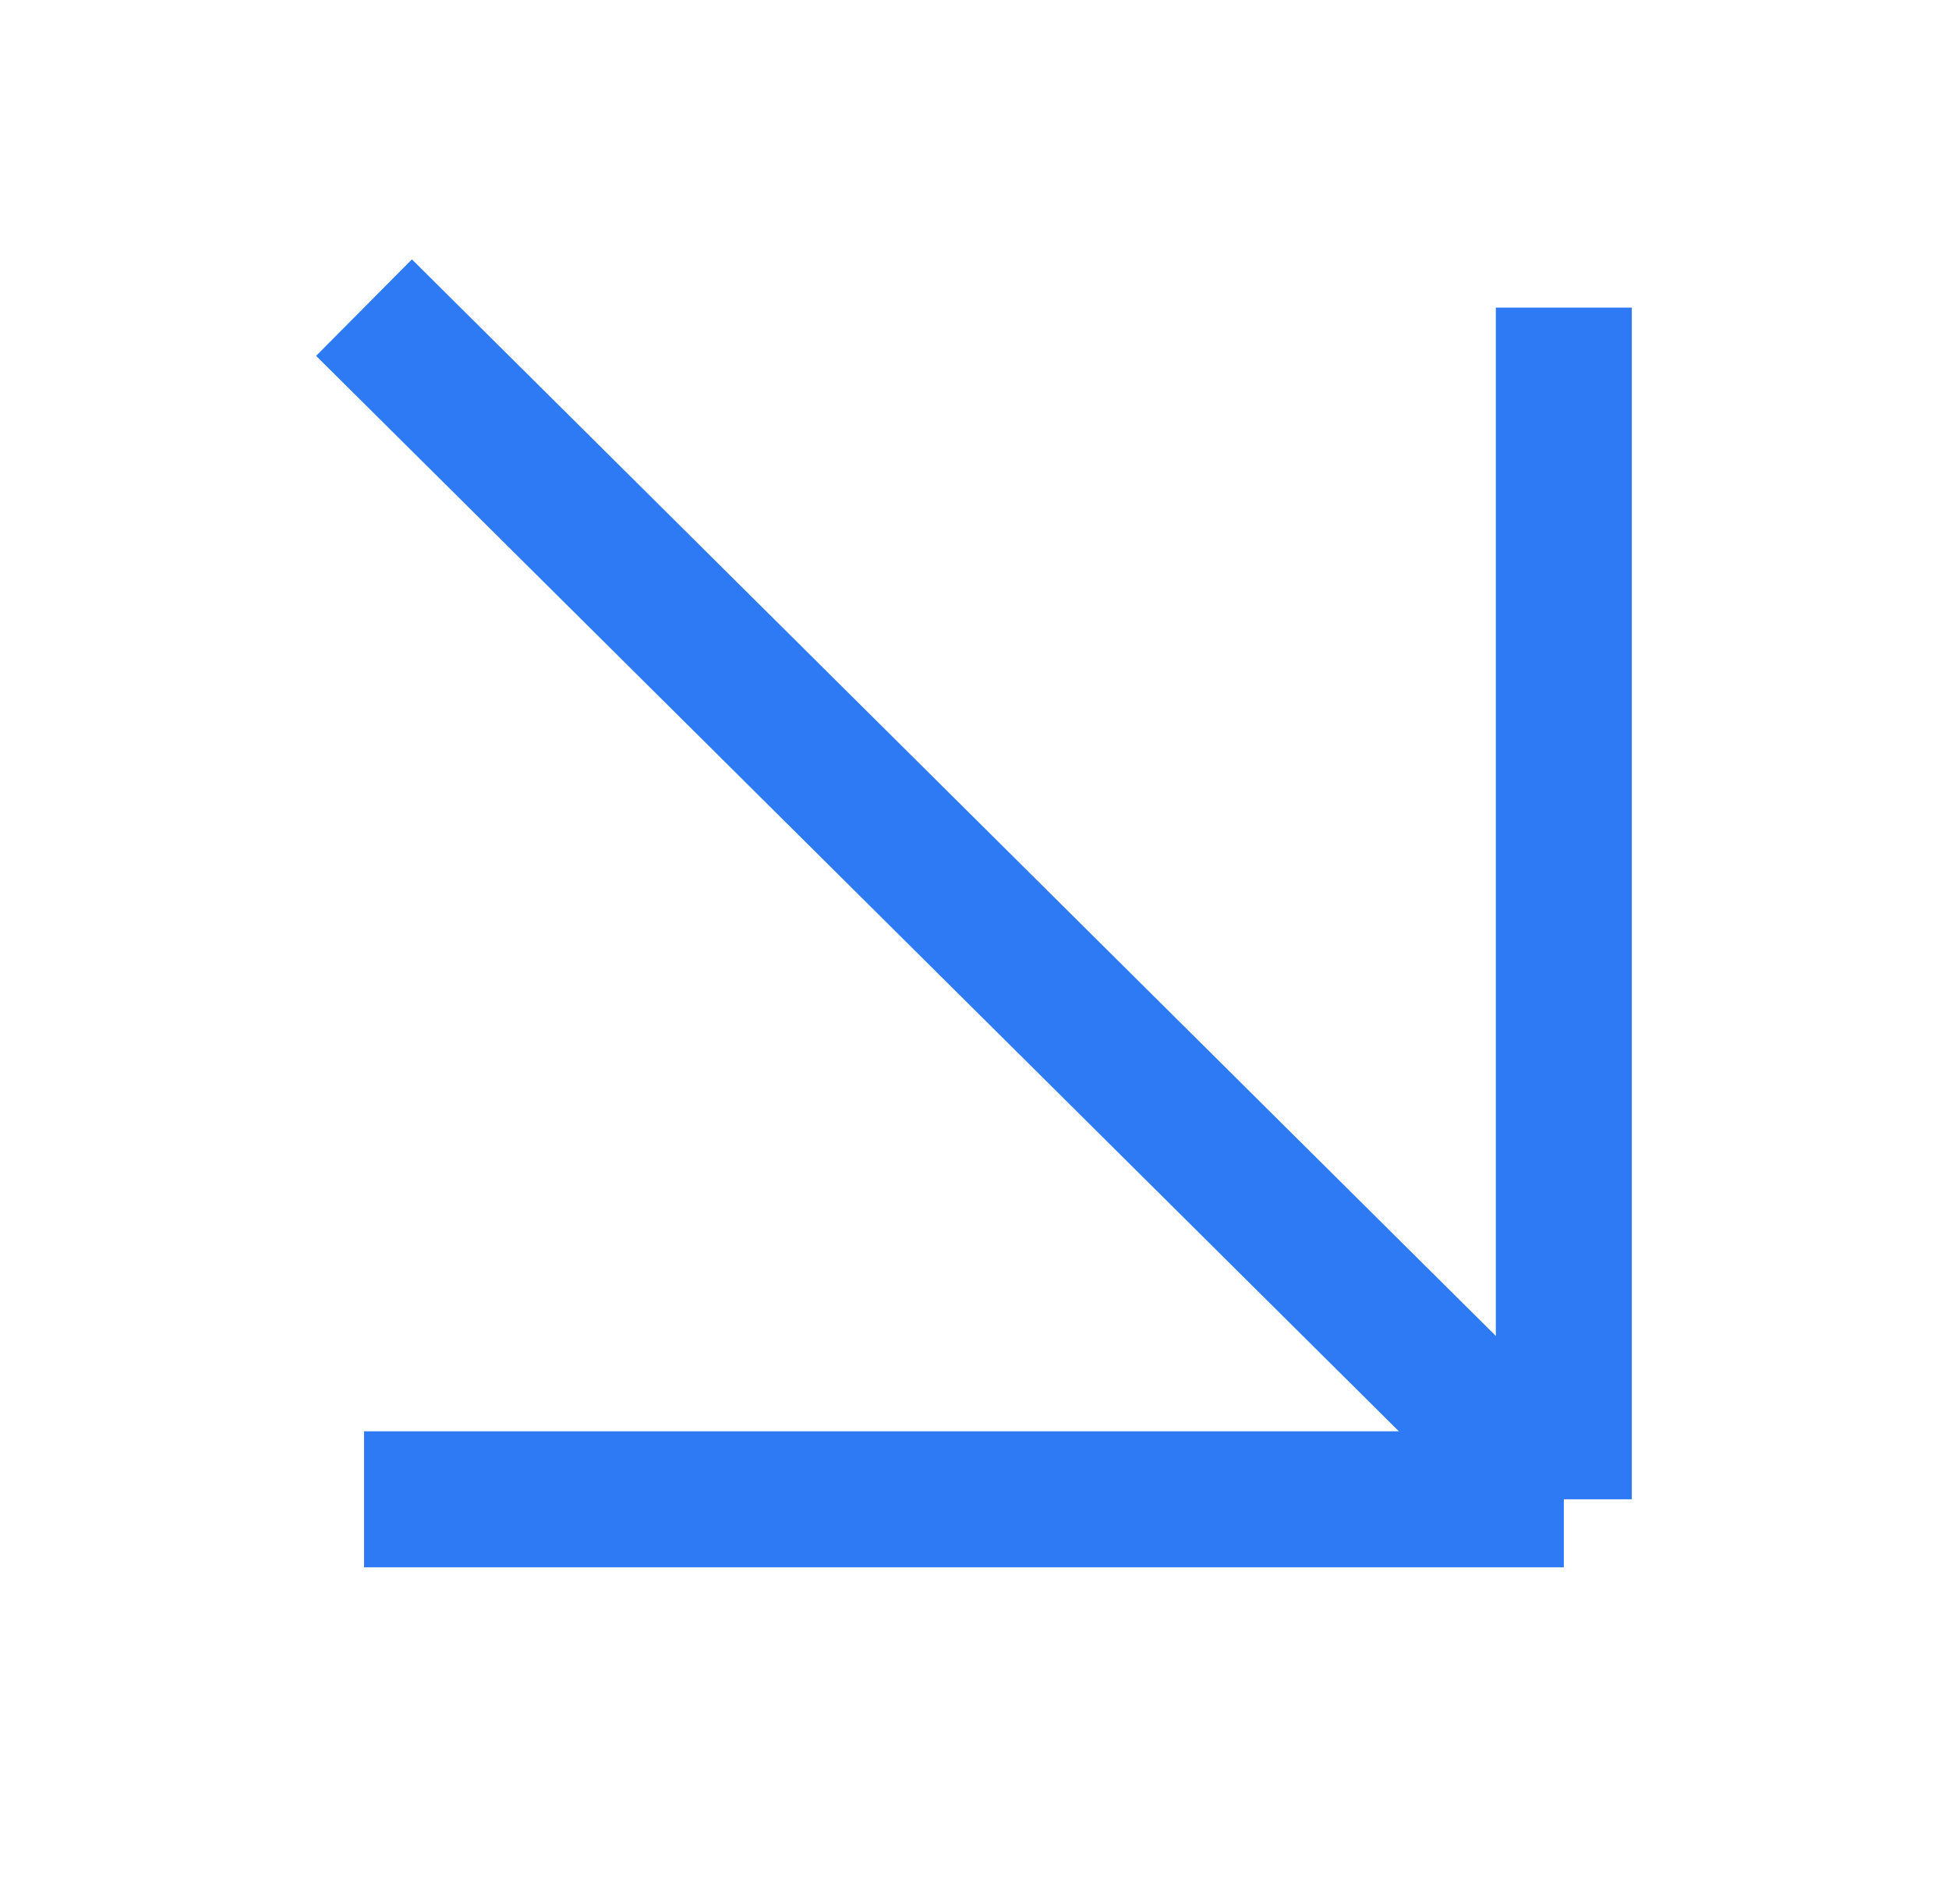 <svg width="43" height="42" viewBox="0 0 43 42" fill="none" xmlns="http://www.w3.org/2000/svg">
<path d="M34.502 6.786V33.075M34.502 33.075H8.031M34.502 33.075L8.031 6.786" stroke="#2E7AF5" stroke-width="3"/>
</svg>

